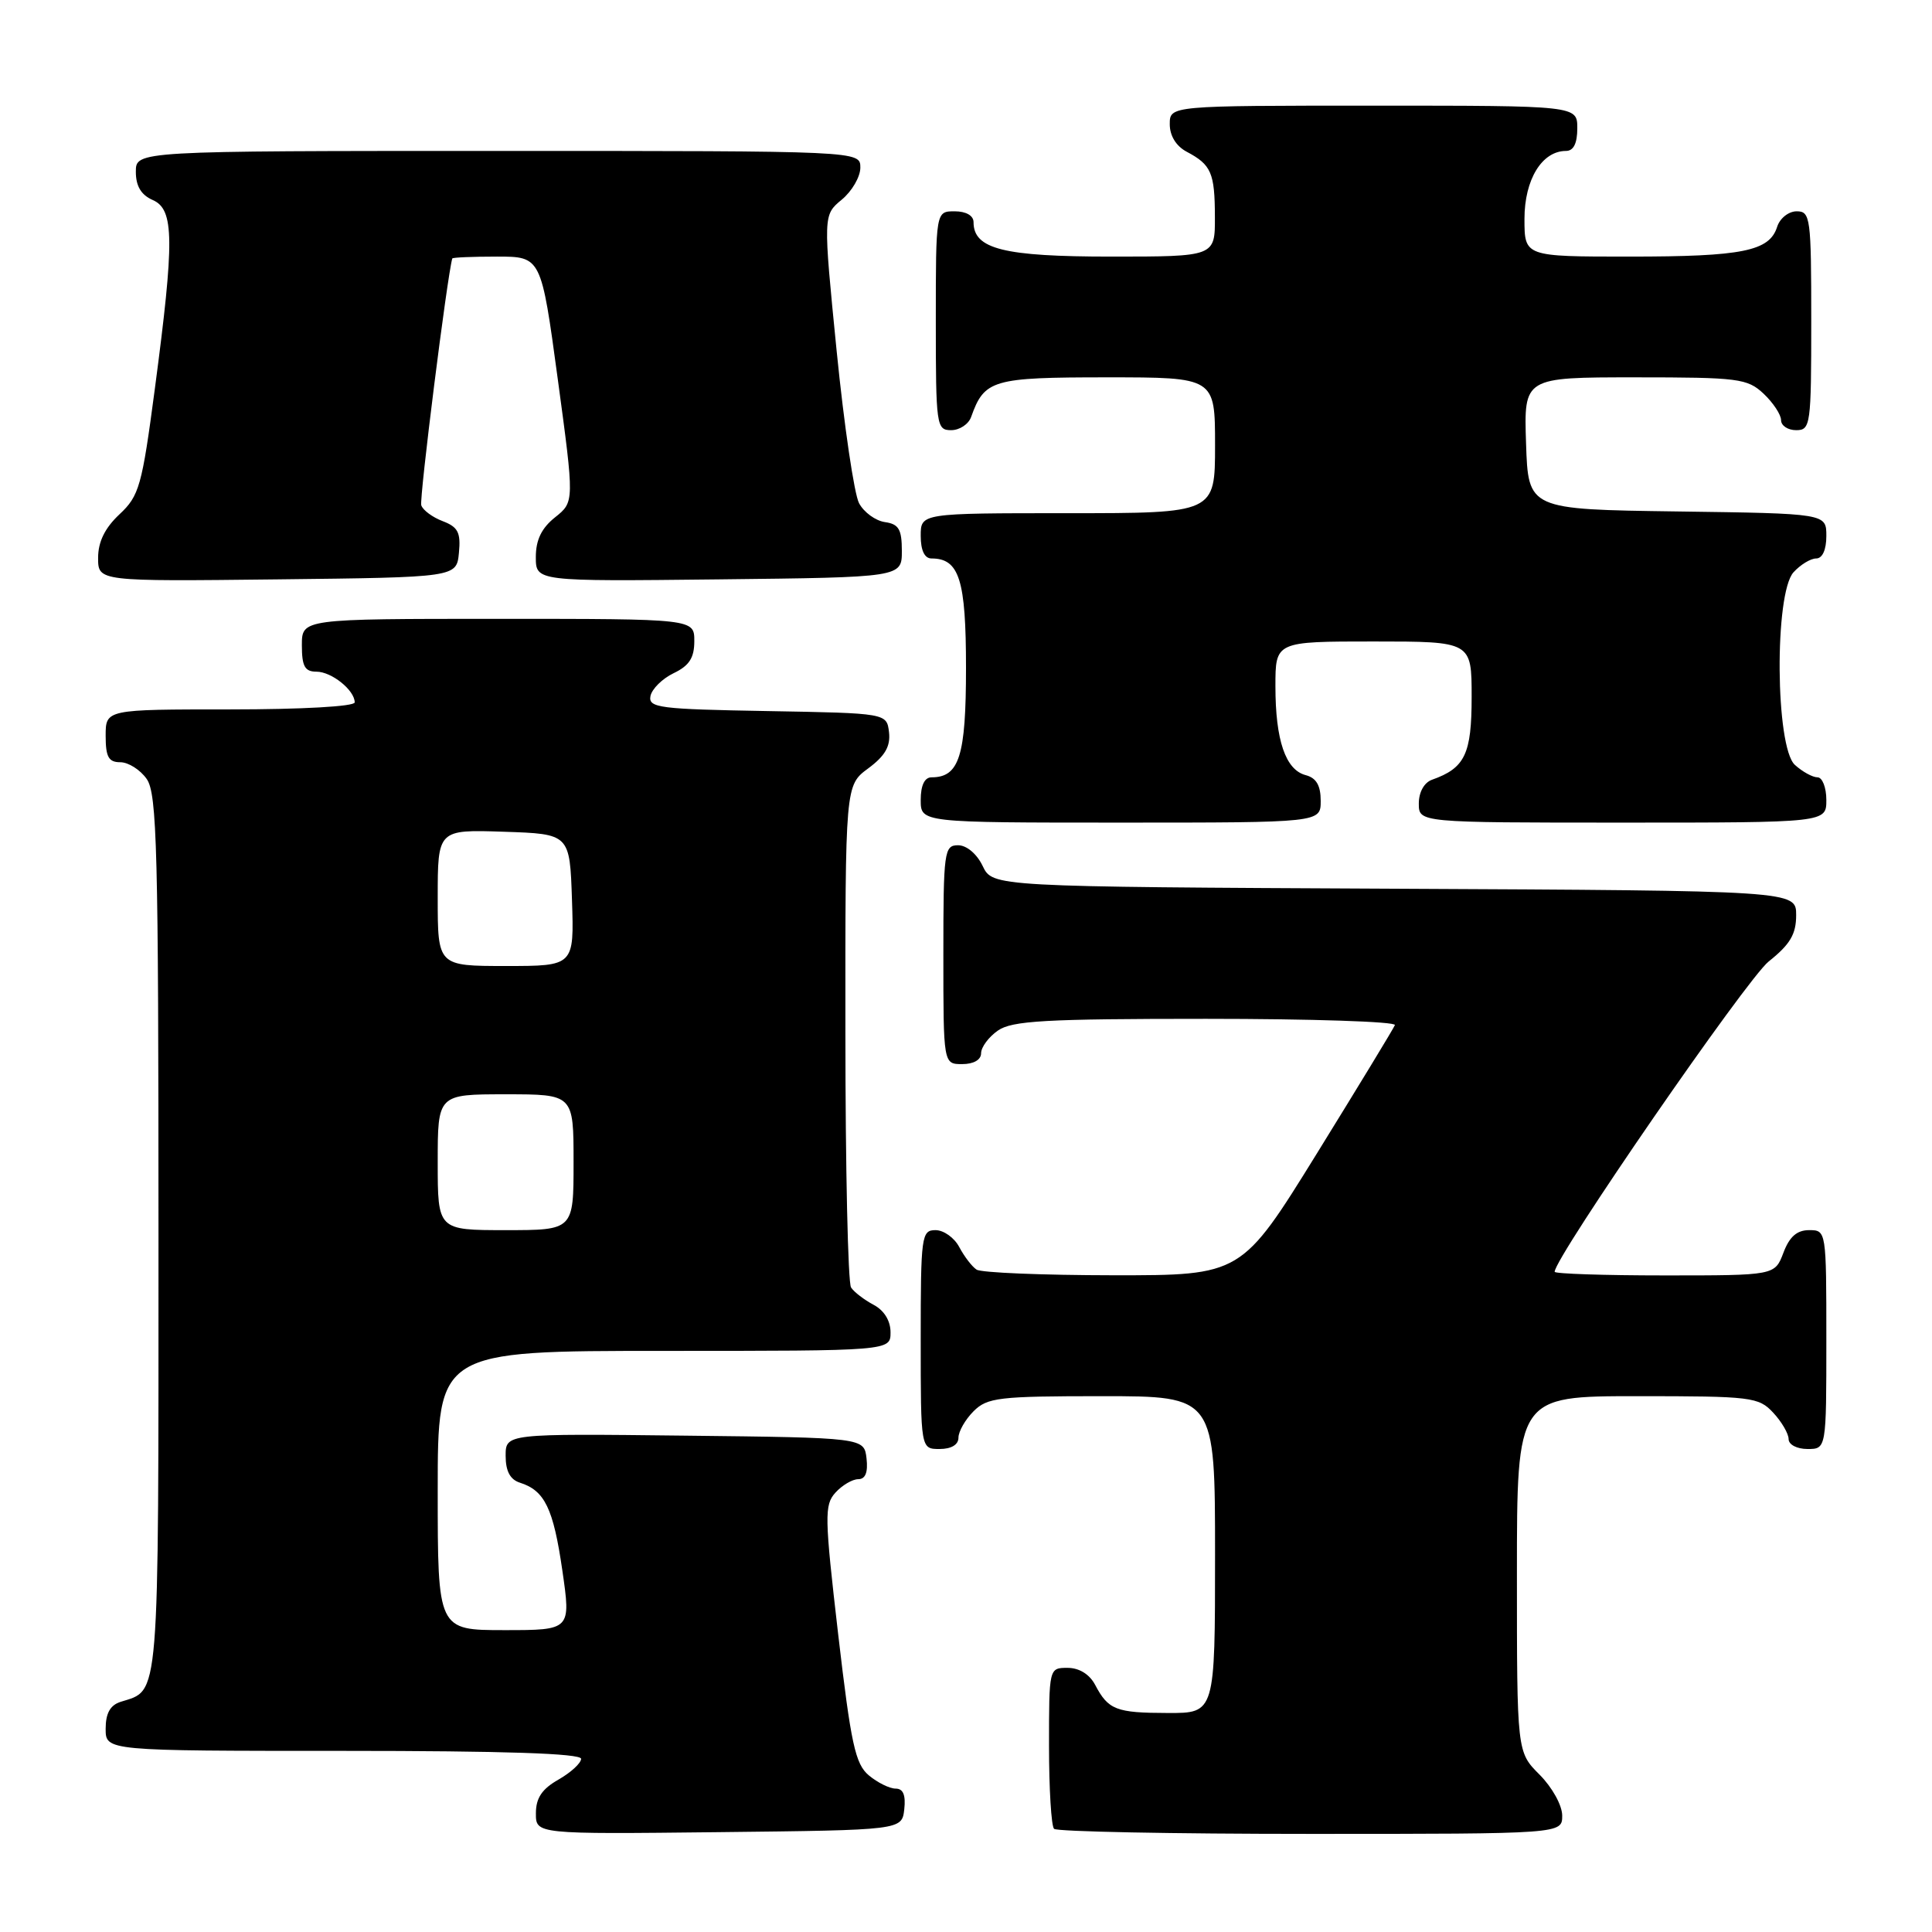 <?xml version="1.0" encoding="UTF-8" standalone="no"?>
<!DOCTYPE svg PUBLIC "-//W3C//DTD SVG 1.1//EN" "http://www.w3.org/Graphics/SVG/1.1/DTD/svg11.dtd" >
<svg xmlns="http://www.w3.org/2000/svg" xmlns:xlink="http://www.w3.org/1999/xlink" version="1.1" viewBox="0 0 256 256">
 <g >
 <path fill="currentColor"
d=" M 119.82 239.75 C 120.03 237.86 119.68 237.00 118.68 237.00 C 117.88 237.00 116.28 236.21 115.13 235.25 C 113.33 233.75 112.76 231.11 111.06 216.53 C 109.25 200.91 109.22 199.42 110.70 197.78 C 111.59 196.80 112.95 196.00 113.72 196.00 C 114.67 196.00 115.03 195.10 114.82 193.25 C 114.50 190.50 114.50 190.50 90.75 190.23 C 67.00 189.96 67.00 189.96 67.00 192.91 C 67.00 194.94 67.60 196.06 68.91 196.47 C 72.18 197.51 73.32 199.87 74.51 208.07 C 75.66 216.00 75.66 216.00 66.83 216.00 C 58.00 216.00 58.00 216.00 58.00 197.50 C 58.00 179.00 58.00 179.00 88.00 179.00 C 118.00 179.00 118.00 179.00 118.00 176.54 C 118.00 175.00 117.15 173.63 115.75 172.89 C 114.51 172.23 113.17 171.21 112.77 170.60 C 112.36 170.00 112.02 154.78 112.02 136.78 C 112.00 104.06 112.00 104.06 115.05 101.81 C 117.28 100.16 118.01 98.88 117.80 97.03 C 117.50 94.50 117.50 94.50 101.68 94.22 C 87.36 93.97 85.89 93.79 86.19 92.23 C 86.38 91.29 87.76 89.92 89.26 89.20 C 91.33 88.21 92.00 87.17 92.00 84.95 C 92.00 82.00 92.00 82.00 66.00 82.00 C 40.00 82.00 40.00 82.00 40.00 85.50 C 40.00 88.29 40.39 89.00 41.93 89.00 C 43.94 89.00 47.00 91.46 47.00 93.07 C 47.00 93.61 39.99 94.00 30.50 94.00 C 14.00 94.00 14.00 94.00 14.00 97.50 C 14.00 100.30 14.39 101.00 15.94 101.00 C 17.01 101.00 18.59 102.00 19.44 103.22 C 20.81 105.17 21.00 112.59 21.00 163.65 C 21.00 226.26 21.19 223.85 15.99 225.50 C 14.60 225.94 14.00 227.02 14.00 229.07 C 14.00 232.00 14.00 232.00 45.50 232.00 C 66.77 232.00 77.00 232.34 77.00 233.05 C 77.00 233.62 75.65 234.86 74.01 235.80 C 71.82 237.04 71.01 238.24 71.01 240.27 C 71.00 243.04 71.00 243.04 95.25 242.77 C 119.50 242.50 119.50 242.50 119.82 239.75 Z  M 207.00 240.58 C 207.00 239.22 205.68 236.84 204.00 235.15 C 201.00 232.15 201.00 232.15 201.00 208.58 C 201.00 185.00 201.00 185.00 216.96 185.00 C 232.09 185.00 233.03 185.11 234.96 187.19 C 236.08 188.39 237.00 189.97 237.00 190.69 C 237.00 191.42 238.10 192.00 239.50 192.00 C 242.00 192.00 242.00 192.00 242.00 177.50 C 242.00 163.07 241.99 163.00 239.72 163.00 C 238.10 163.00 237.11 163.87 236.31 166.00 C 235.17 169.00 235.17 169.00 220.59 169.00 C 212.56 169.00 206.00 168.78 206.00 168.52 C 206.00 166.62 231.45 129.72 234.36 127.40 C 237.20 125.14 238.00 123.79 238.00 121.26 C 238.00 118.02 238.00 118.02 184.76 117.76 C 131.53 117.50 131.53 117.50 130.21 114.75 C 129.44 113.14 128.08 112.00 126.95 112.00 C 125.11 112.00 125.00 112.80 125.00 126.50 C 125.00 141.00 125.00 141.00 127.50 141.00 C 129.01 141.00 130.00 140.43 130.00 139.56 C 130.00 138.76 131.00 137.41 132.22 136.56 C 134.09 135.25 138.47 135.00 159.81 135.00 C 173.75 135.00 185.02 135.37 184.83 135.83 C 184.65 136.29 180.00 143.93 174.50 152.83 C 164.50 168.99 164.50 168.99 147.50 168.98 C 138.15 168.97 130.00 168.64 129.40 168.23 C 128.79 167.83 127.77 166.49 127.11 165.25 C 126.46 164.01 125.05 163.00 123.96 163.00 C 122.10 163.00 122.00 163.75 122.00 177.50 C 122.00 192.00 122.00 192.00 124.50 192.00 C 126.06 192.00 127.00 191.43 127.00 190.50 C 127.00 189.68 127.90 188.10 129.00 187.00 C 130.82 185.18 132.33 185.00 146.00 185.00 C 161.00 185.00 161.00 185.00 161.00 206.00 C 161.00 227.00 161.00 227.00 154.75 226.98 C 147.88 226.97 146.86 226.57 145.11 223.25 C 144.37 221.85 143.00 221.00 141.46 221.00 C 139.00 221.00 139.00 221.02 139.00 231.33 C 139.00 237.02 139.30 241.97 139.67 242.33 C 140.03 242.70 155.33 243.00 173.67 243.00 C 207.00 243.00 207.00 243.00 207.00 240.58 Z  M 175.00 106.12 C 175.00 104.08 174.42 103.08 173.01 102.71 C 170.34 102.01 169.00 98.09 169.00 90.93 C 169.00 85.00 169.00 85.00 182.00 85.00 C 195.00 85.00 195.00 85.00 195.00 92.35 C 195.00 99.93 194.12 101.77 189.75 103.32 C 188.71 103.69 188.00 104.96 188.00 106.47 C 188.00 109.00 188.00 109.00 215.00 109.00 C 242.00 109.00 242.00 109.00 242.00 106.00 C 242.00 104.35 241.47 103.00 240.83 103.00 C 240.18 103.00 238.83 102.26 237.83 101.35 C 235.24 99.00 235.10 78.65 237.65 75.83 C 238.57 74.82 239.92 74.00 240.65 74.00 C 241.48 74.00 242.00 72.85 242.00 71.02 C 242.00 68.04 242.00 68.04 222.25 67.77 C 202.50 67.50 202.50 67.50 202.21 58.75 C 201.92 50.00 201.92 50.00 216.65 50.00 C 230.39 50.00 231.53 50.15 233.69 52.17 C 234.96 53.37 236.00 54.95 236.00 55.67 C 236.00 56.40 236.90 57.00 238.00 57.00 C 239.91 57.00 240.00 56.33 240.00 42.50 C 240.00 28.84 239.89 28.00 238.07 28.00 C 237.00 28.00 235.84 28.92 235.48 30.06 C 234.46 33.28 230.90 34.00 215.93 34.00 C 202.00 34.00 202.00 34.00 202.00 29.00 C 202.00 23.79 204.32 20.00 207.50 20.00 C 208.50 20.00 209.00 19.00 209.00 17.00 C 209.00 14.00 209.00 14.00 182.00 14.00 C 155.00 14.00 155.00 14.00 155.00 16.46 C 155.00 18.00 155.85 19.37 157.25 20.11 C 160.50 21.83 160.97 22.90 160.98 28.75 C 161.00 34.00 161.00 34.00 147.22 34.00 C 132.98 34.00 129.00 33.00 129.00 29.44 C 129.00 28.57 128.01 28.00 126.50 28.00 C 124.00 28.00 124.00 28.00 124.00 42.50 C 124.00 56.41 124.08 57.00 126.03 57.00 C 127.15 57.00 128.34 56.21 128.68 55.25 C 130.44 50.31 131.49 50.00 146.65 50.00 C 161.00 50.00 161.00 50.00 161.00 59.00 C 161.00 68.00 161.00 68.00 141.50 68.00 C 122.00 68.00 122.00 68.00 122.00 71.00 C 122.00 72.93 122.51 74.00 123.43 74.00 C 127.11 74.00 128.00 76.81 128.00 88.50 C 128.00 100.19 127.11 103.00 123.43 103.00 C 122.51 103.00 122.00 104.07 122.00 106.00 C 122.00 109.00 122.00 109.00 148.50 109.00 C 175.00 109.00 175.00 109.00 175.00 106.12 Z  M 60.81 73.25 C 61.07 70.57 60.69 69.83 58.67 69.06 C 57.32 68.55 56.03 67.60 55.82 66.95 C 55.54 66.11 59.25 36.58 59.93 34.25 C 59.97 34.11 62.63 34.00 65.85 34.00 C 71.71 34.00 71.71 34.00 73.91 50.25 C 76.11 66.50 76.11 66.50 73.56 68.54 C 71.76 69.97 71.00 71.54 71.00 73.81 C 71.00 77.04 71.00 77.04 95.25 76.77 C 119.50 76.50 119.50 76.50 119.50 73.00 C 119.50 70.13 119.09 69.44 117.25 69.18 C 116.01 69.00 114.47 67.88 113.83 66.68 C 113.19 65.48 111.85 56.40 110.86 46.50 C 109.07 28.50 109.07 28.50 111.53 26.46 C 112.89 25.34 114.00 23.43 114.00 22.21 C 114.00 20.00 114.00 20.00 66.00 20.00 C 18.00 20.00 18.00 20.00 18.00 22.76 C 18.00 24.67 18.70 25.83 20.25 26.51 C 23.09 27.76 23.13 31.79 20.52 51.50 C 18.81 64.43 18.45 65.70 15.83 68.15 C 13.90 69.96 13.00 71.79 13.00 73.92 C 13.00 77.04 13.00 77.04 36.75 76.77 C 60.50 76.50 60.50 76.50 60.81 73.25 Z  M 58.00 154.00 C 58.00 145.00 58.00 145.00 67.00 145.00 C 76.00 145.00 76.00 145.00 76.00 154.00 C 76.00 163.00 76.00 163.00 67.00 163.00 C 58.00 163.00 58.00 163.00 58.00 154.00 Z  M 58.00 118.96 C 58.00 109.92 58.00 109.92 66.75 110.21 C 75.50 110.50 75.50 110.50 75.79 119.25 C 76.08 128.00 76.08 128.00 67.04 128.00 C 58.00 128.00 58.00 128.00 58.00 118.96 Z "/>
</g>
</svg>